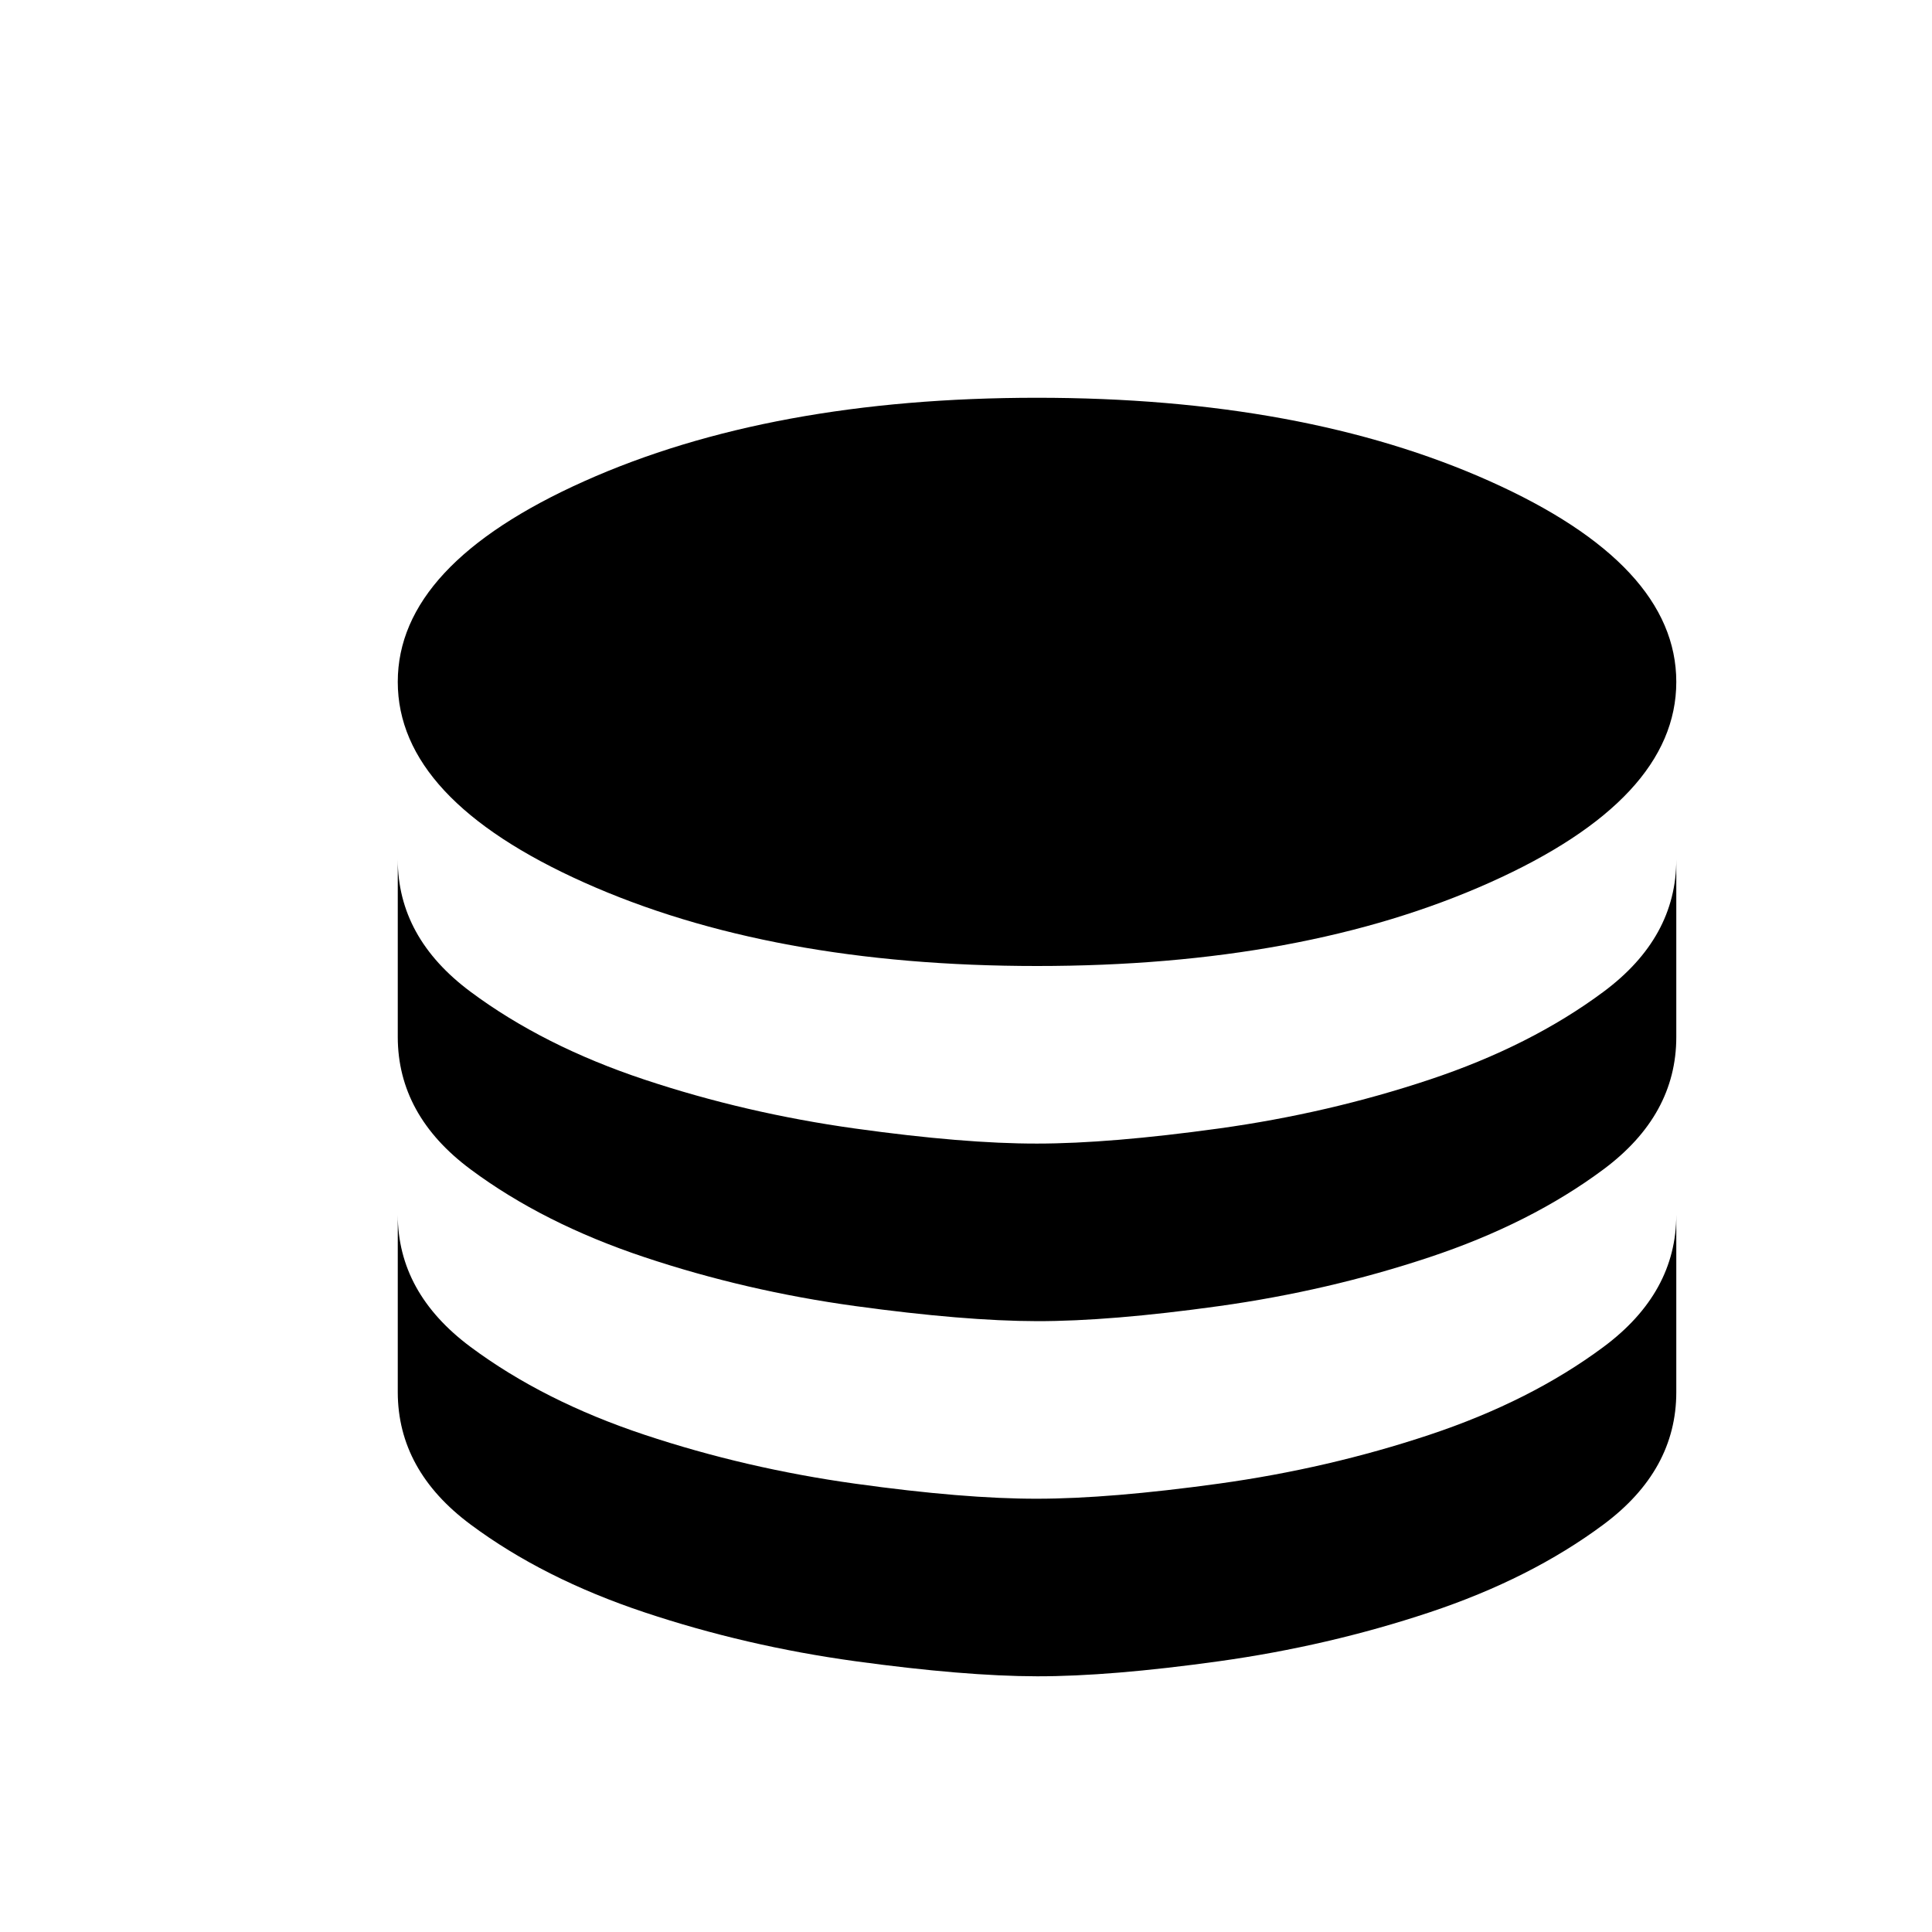 <svg width="68" height="68" viewBox="0 0 68 68" fill="none" xmlns="http://www.w3.org/2000/svg">
<path d="M36.5 34C42.75 34 48.062 33.021 52.438 31.062C56.812 29.104 59 26.75 59 24C59 21.25 56.812 18.896 52.438 16.938C48.062 14.979 42.75 14 36.5 14C30.25 14 24.938 14.979 20.562 16.938C16.188 18.896 14 21.25 14 24C14 26.75 16.188 29.104 20.562 31.062C24.938 33.021 30.25 34 36.5 34ZM36.5 40.25C38.208 40.25 40.344 40.072 42.907 39.718C45.471 39.362 47.939 38.79 50.312 38C52.686 37.21 54.727 36.179 56.438 34.907C58.148 33.636 59.002 32.083 59 30.25V36.5C59 38.333 58.146 39.886 56.438 41.157C54.729 42.429 52.688 43.46 50.312 44.25C47.938 45.04 45.469 45.613 42.907 45.97C40.346 46.327 38.21 46.503 36.5 46.5C34.79 46.497 32.655 46.319 30.095 45.968C27.535 45.616 25.066 45.043 22.688 44.25C20.309 43.457 18.267 42.426 16.562 41.157C14.857 39.889 14.003 38.337 14 36.5V30.25C14 32.083 14.854 33.636 16.562 34.907C18.271 36.179 20.312 37.21 22.688 38C25.062 38.79 27.532 39.363 30.095 39.72C32.658 40.077 34.793 40.253 36.5 40.25ZM36.5 52.75C38.208 52.75 40.344 52.572 42.907 52.218C45.471 51.862 47.939 51.29 50.312 50.5C52.686 49.71 54.727 48.679 56.438 47.407C58.148 46.136 59.002 44.583 59 42.75V49C59 50.833 58.146 52.386 56.438 53.657C54.729 54.929 52.688 55.96 50.312 56.75C47.938 57.54 45.469 58.113 42.907 58.47C40.346 58.827 38.21 59.003 36.5 59C34.79 58.997 32.655 58.819 30.095 58.468C27.535 58.116 25.066 57.543 22.688 56.75C20.309 55.957 18.267 54.926 16.562 53.657C14.857 52.389 14.003 50.837 14 49V42.75C14 44.583 14.854 46.136 16.562 47.407C18.271 48.679 20.312 49.71 22.688 50.5C25.062 51.29 27.532 51.863 30.095 52.22C32.658 52.577 34.793 52.753 36.5 52.75Z" fill="currentColor"/>
</svg>
